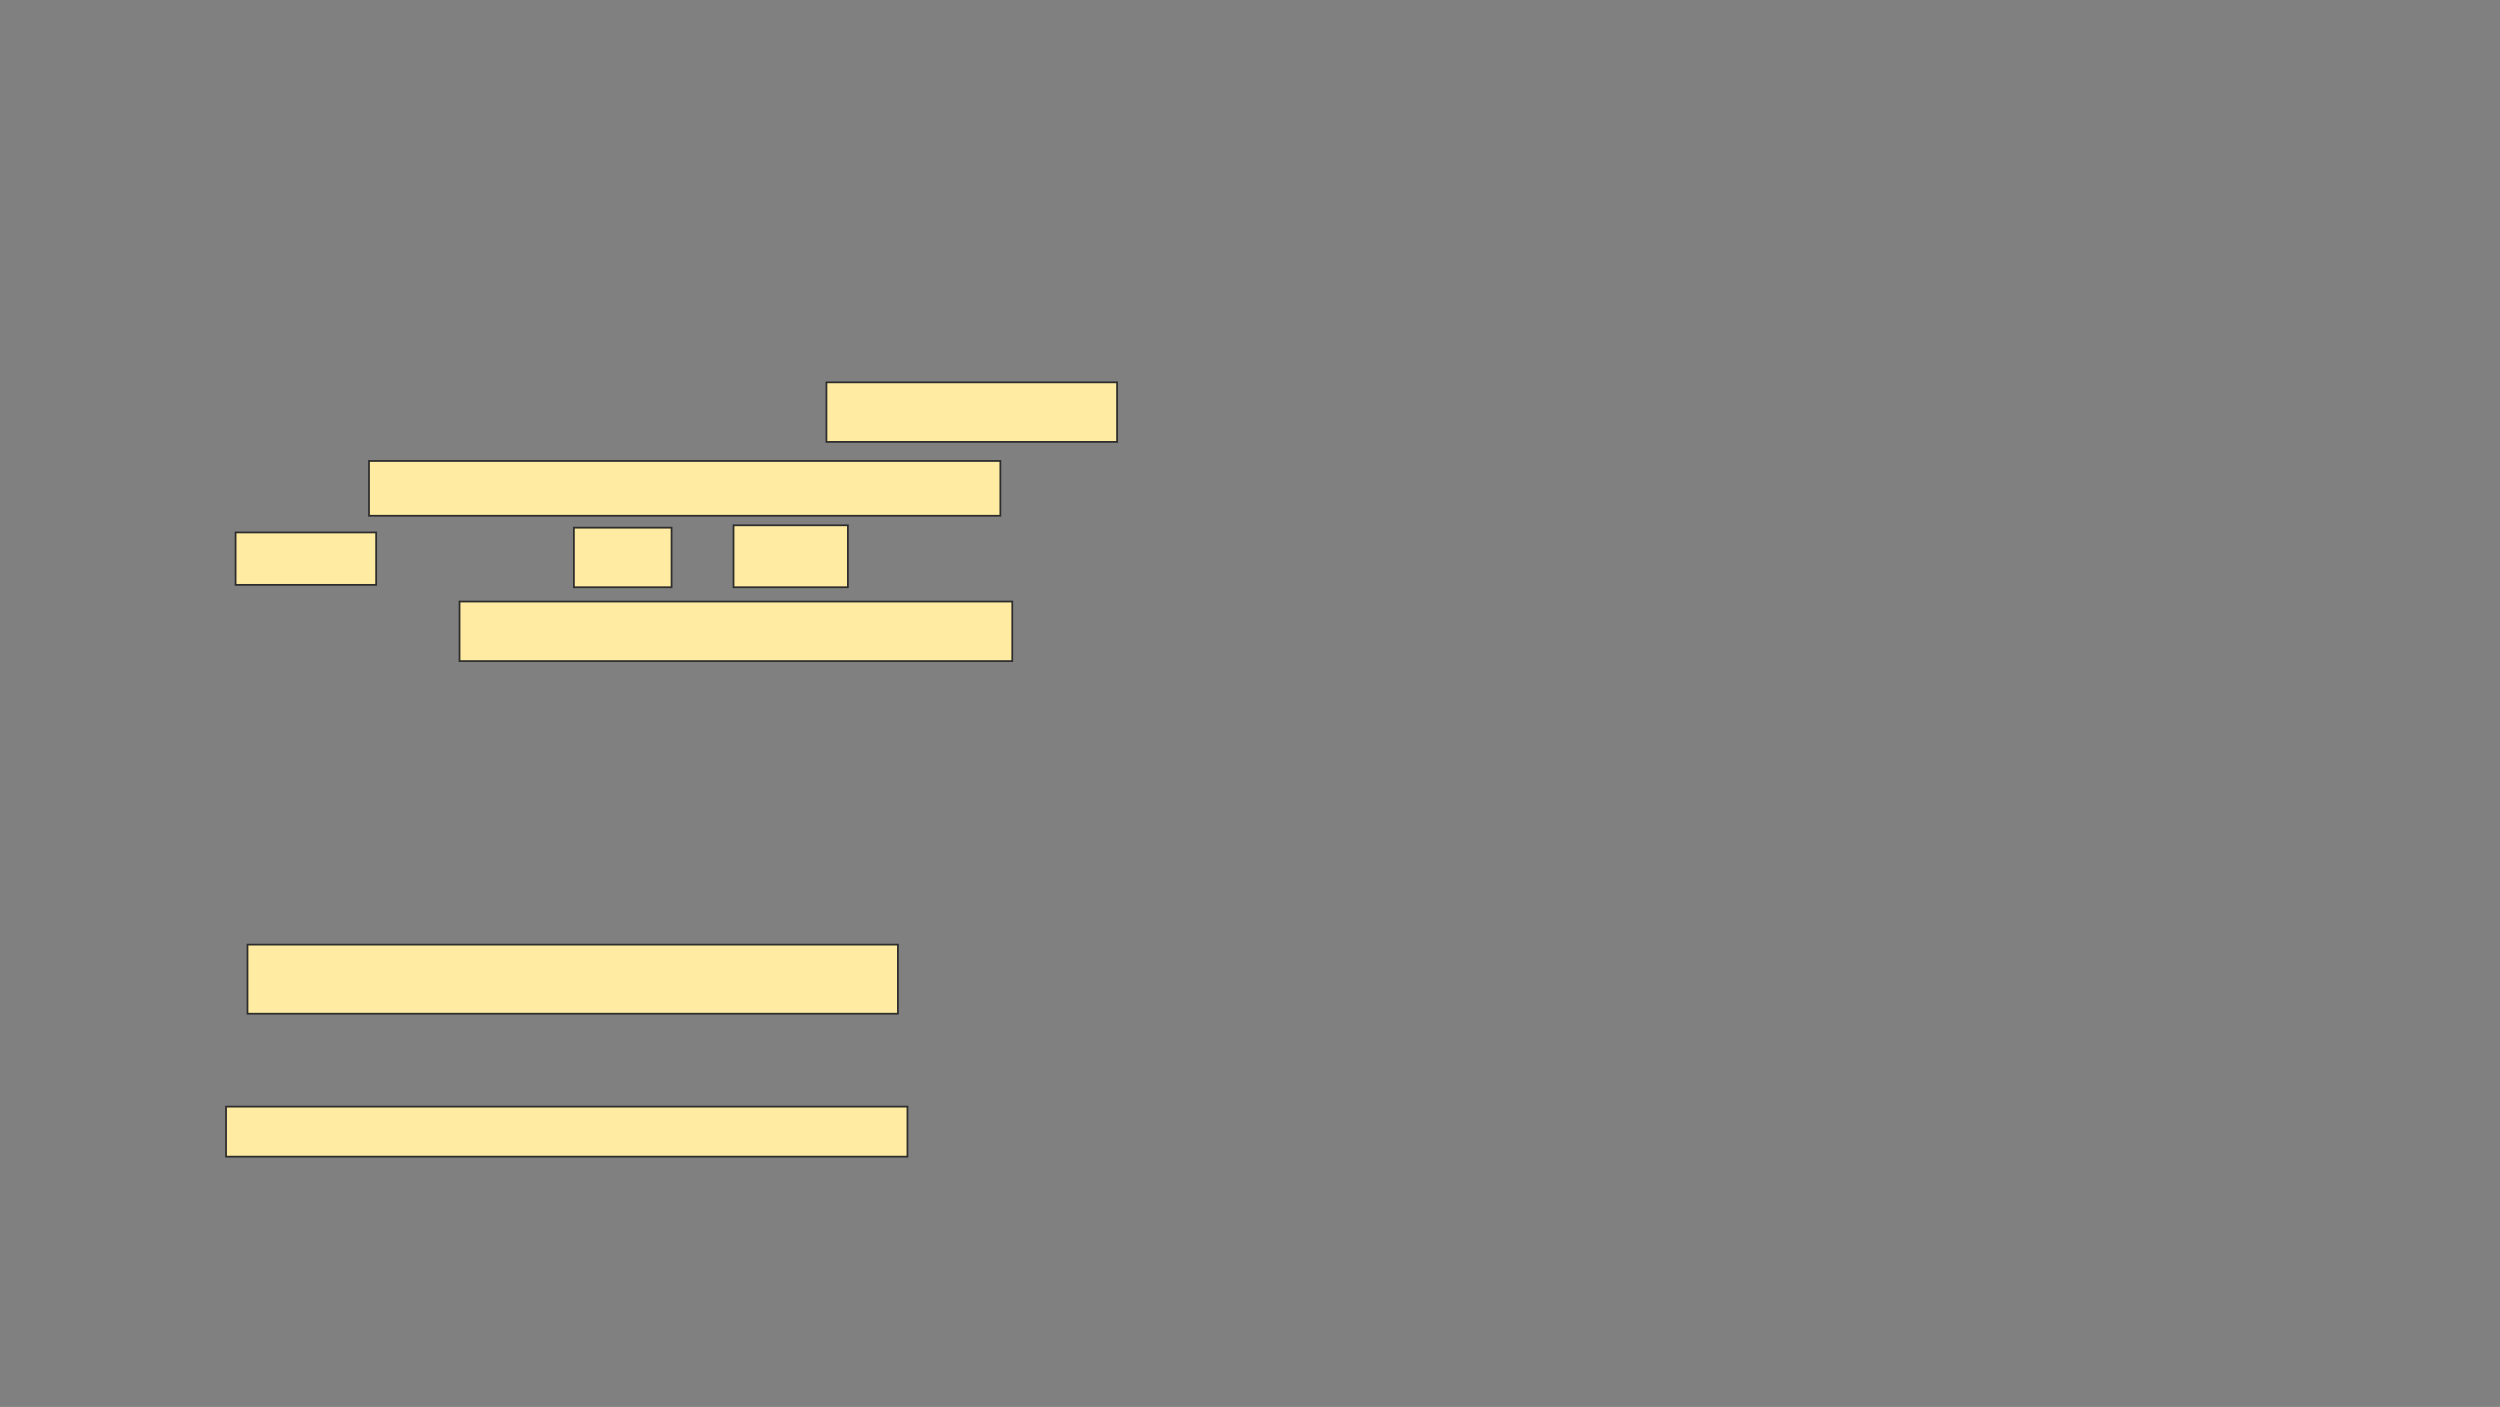 <svg xmlns="http://www.w3.org/2000/svg" width="1418" height="798">
 <rect width="100%" height="100%" fill="#808080" stroke="none"/>
 <!-- Created with Image Occlusion Enhanced -->
 <g>
  <title>Labels</title>
 </g>
 <g>
  <title>Masks</title>
  <g id="2059d30cbb514459882a85fc46dbf192-ao-1">
   <rect height="33.784" width="164.865" y="216.865" x="468.757" stroke="#2D2D2D" fill="#FFEBA2"/>
   <rect height="31.081" width="358.108" y="261.459" x="209.297" stroke="#2D2D2D" fill="#FFEBA2"/>
   <rect height="29.73" width="79.73" y="302" x="133.622" stroke="#2D2D2D" fill="#FFEBA2"/>
   <rect height="33.784" width="55.405" y="299.297" x="325.514" stroke="#2D2D2D" fill="#FFEBA2"/>
   <rect height="35.135" width="64.865" y="297.946" x="416.054" stroke="#2D2D2D" fill="#FFEBA2"/>
   <rect height="33.784" width="313.514" y="341.189" x="260.649" stroke="#2D2D2D" fill="#FFEBA2"/>
  </g>
  
  <g id="2059d30cbb514459882a85fc46dbf192-ao-3">
   <rect height="39.189" width="368.919" y="535.784" x="140.378" stroke="#2D2D2D" fill="#FFEBA2"/>
   <rect height="28.378" width="386.487" y="627.676" x="128.216" stroke="#2D2D2D" fill="#FFEBA2"/>
  </g>
 </g>
</svg>
